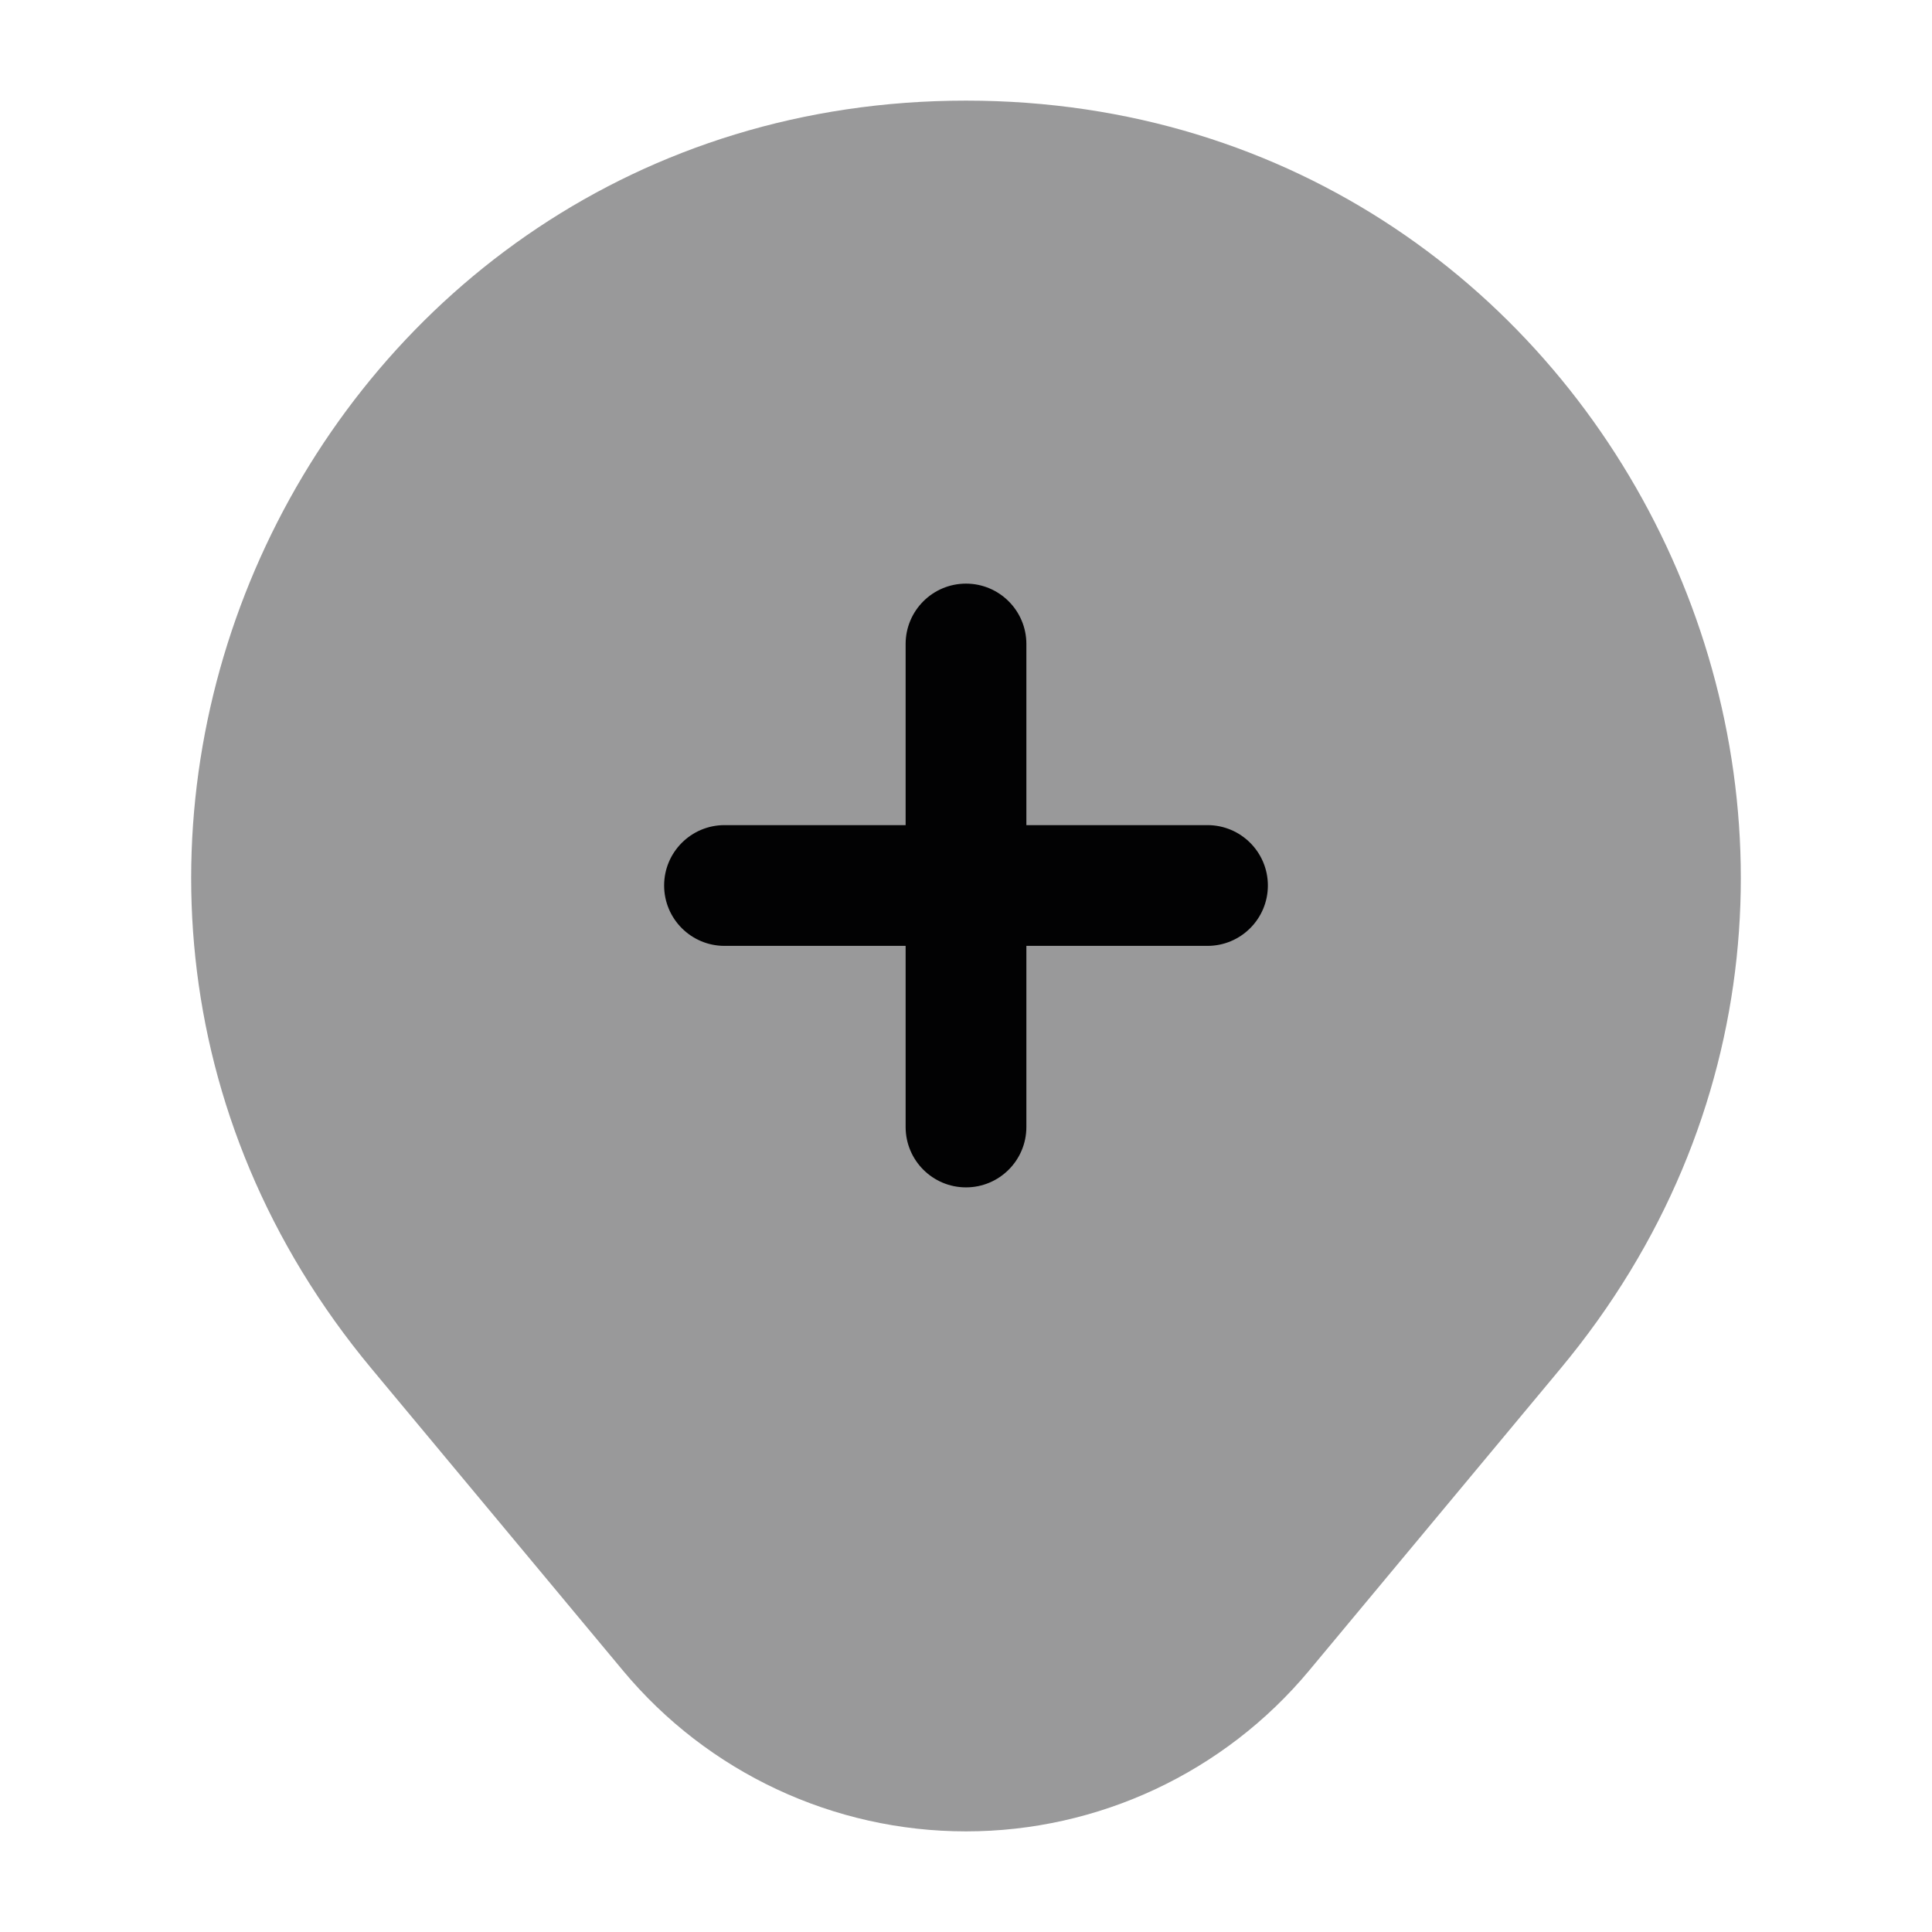 <svg width="24" height="24" viewBox="0 0 24 24" fill="none" xmlns="http://www.w3.org/2000/svg">
<path opacity="0.4" d="M7.739 20.753L4.617 17.004C-0.593 10.746 3.857 1.25 12 1.25C20.143 1.25 24.593 10.746 19.383 17.004L16.262 20.753C15.208 22.018 13.646 22.75 12 22.75C10.354 22.75 8.792 22.018 7.739 20.753Z" fill="#020203"/>
<path fill-rule="evenodd" clip-rule="evenodd" d="M12 7.25C12.414 7.25 12.75 7.586 12.75 8L12.75 14C12.75 14.414 12.414 14.75 12 14.75C11.586 14.75 11.25 14.414 11.25 14L11.25 8C11.25 7.586 11.586 7.25 12 7.25Z" fill="#020203"/>
<path fill-rule="evenodd" clip-rule="evenodd" d="M8.25 11C8.25 10.586 8.586 10.25 9 10.25H15C15.414 10.25 15.75 10.586 15.75 11C15.75 11.414 15.414 11.75 15 11.75H9C8.586 11.75 8.25 11.414 8.25 11Z" fill="#020203"/>
</svg>
